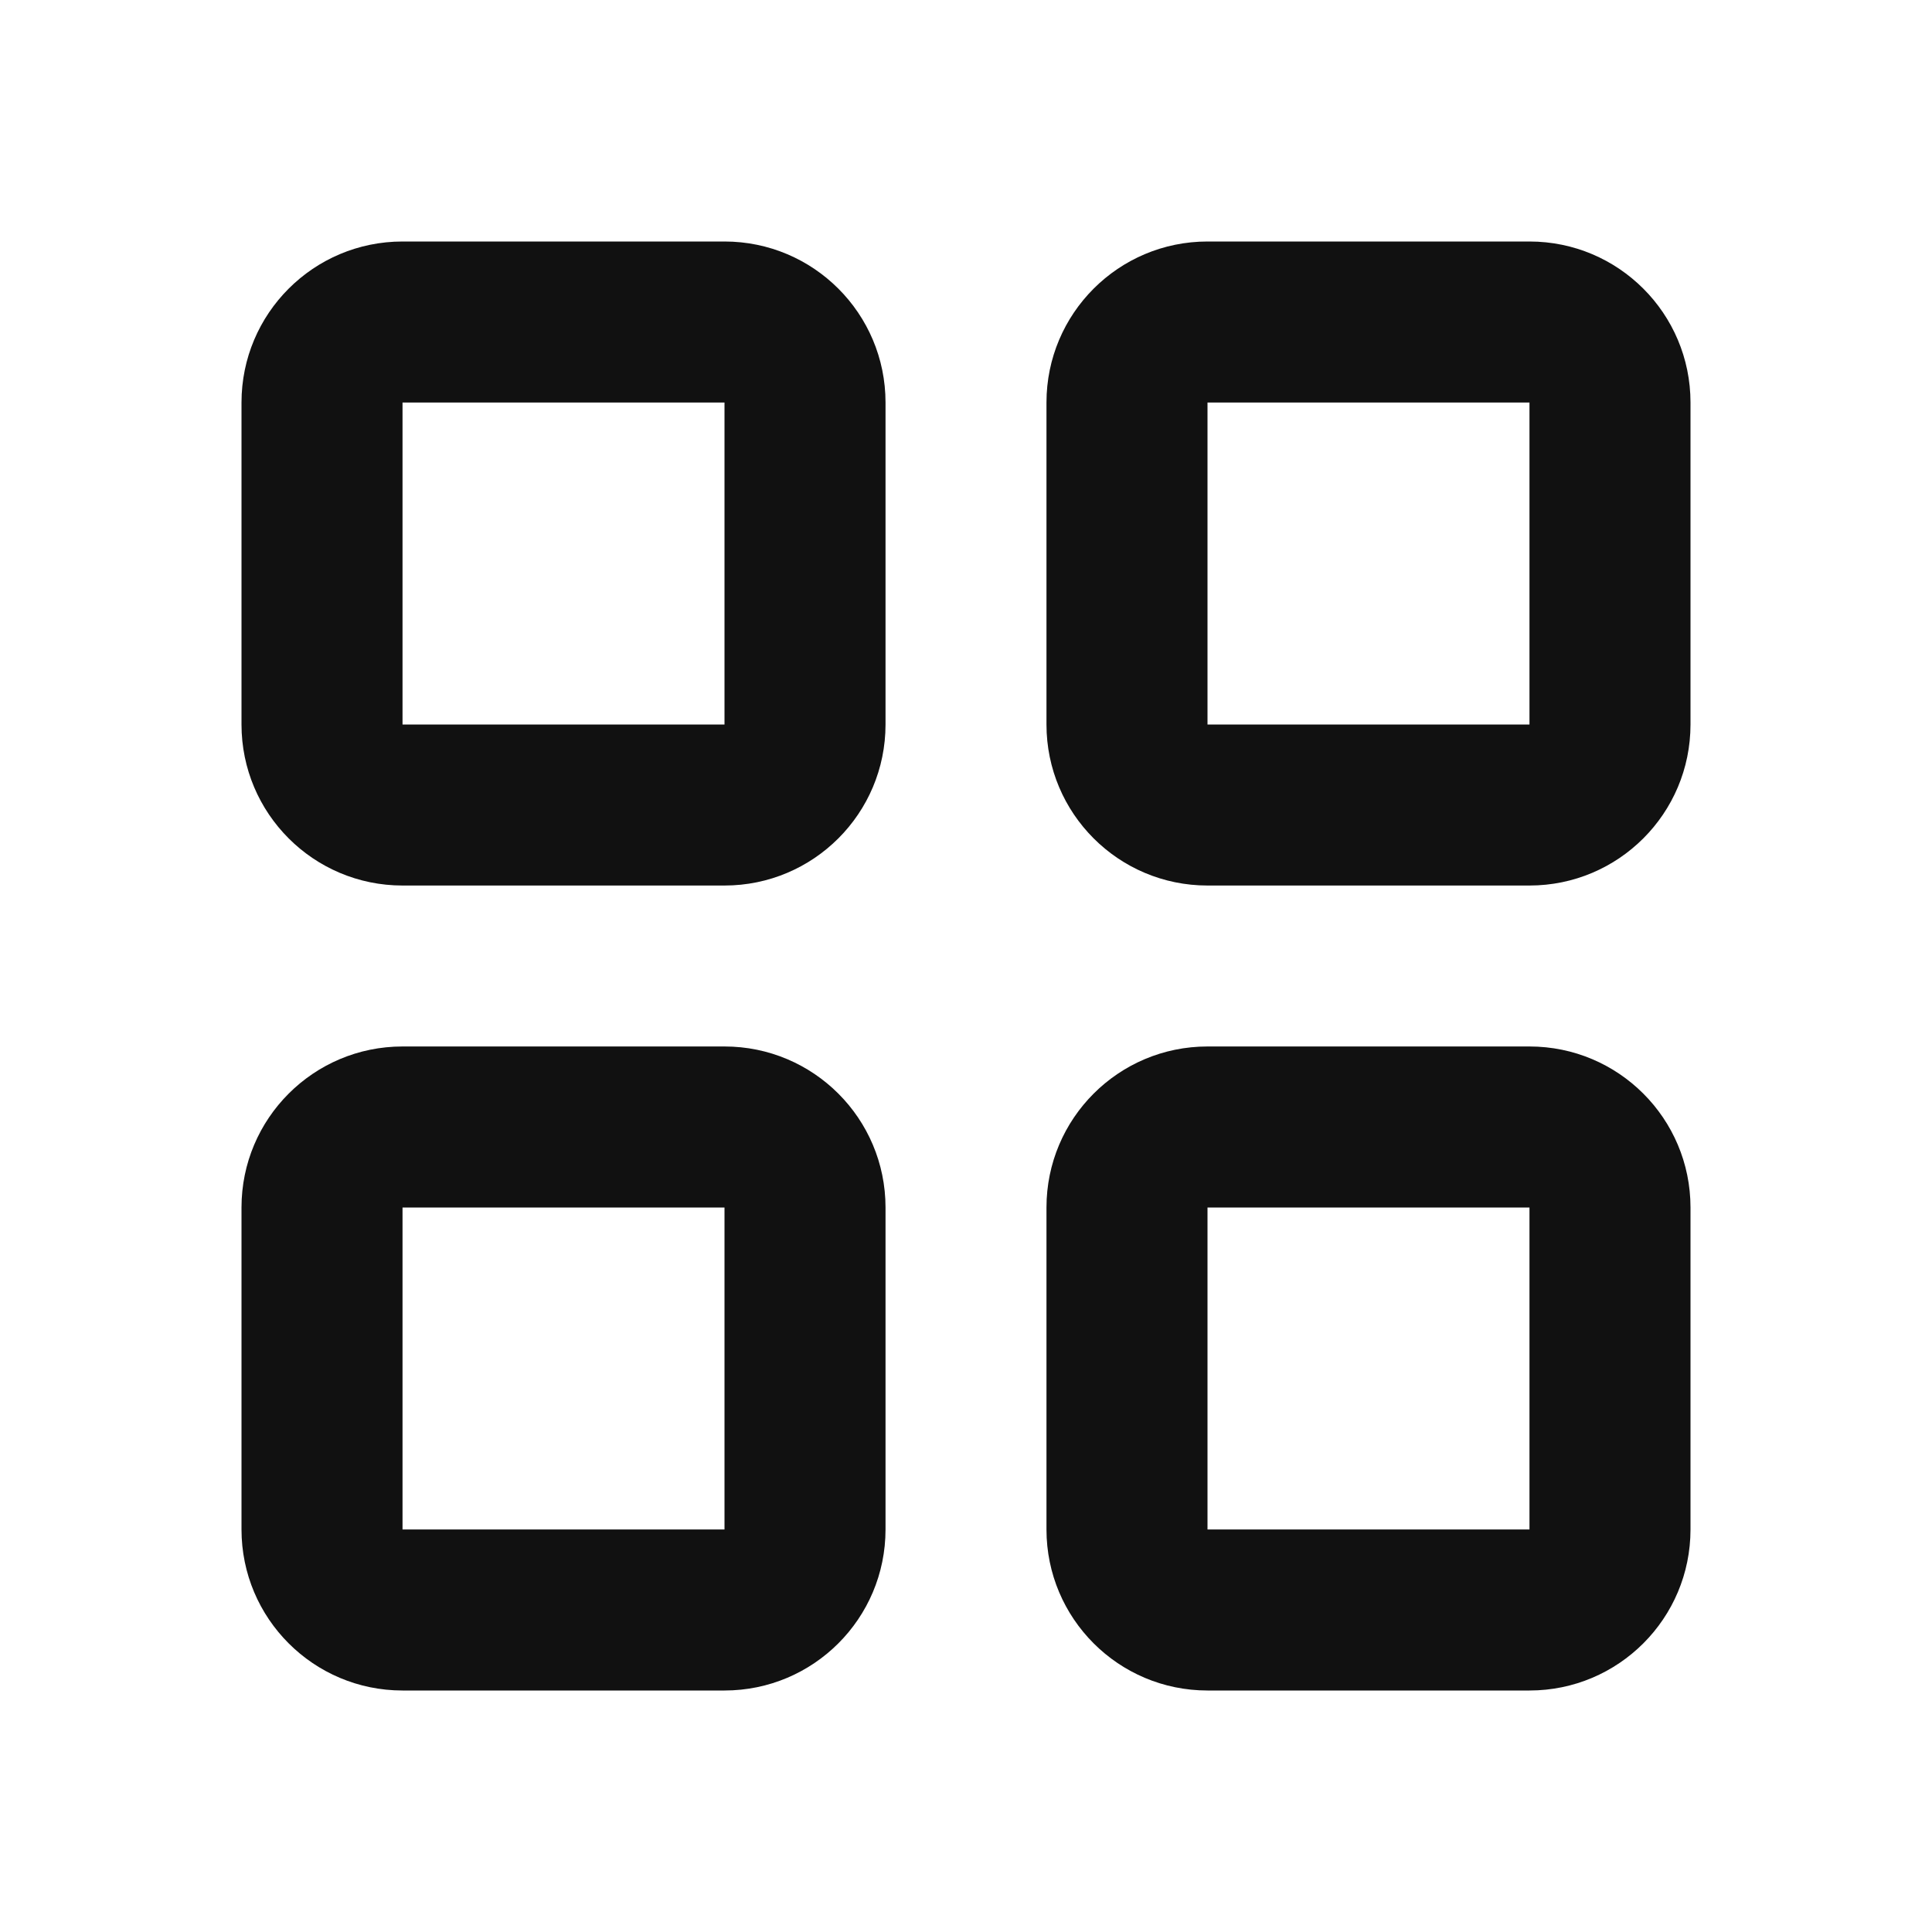 <svg width="26" height="26" viewBox="0 0 26 26" fill="none" xmlns="http://www.w3.org/2000/svg">
<path fill-rule="evenodd" clip-rule="evenodd" d="M16.25 3.25C15.053 3.25 14.083 4.22 14.083 5.417V9.75C14.083 10.947 15.053 11.917 16.25 11.917H20.583C21.78 11.917 22.75 10.947 22.75 9.75V5.417C22.75 4.22 21.78 3.25 20.583 3.25H16.25ZM16.25 5.417H20.583V9.75H16.25V5.417Z" fill="#111111"/>
<path fill-rule="evenodd" clip-rule="evenodd" d="M5.417 3.25C4.22 3.25 3.25 4.22 3.25 5.417V9.75C3.25 10.947 4.22 11.917 5.417 11.917H9.75C10.947 11.917 11.917 10.947 11.917 9.75V5.417C11.917 4.22 10.947 3.25 9.75 3.25H5.417ZM5.417 5.417H9.75V9.75H5.417V5.417Z" fill="#111111"/>
<path fill-rule="evenodd" clip-rule="evenodd" d="M3.25 16.25C3.25 15.053 4.22 14.083 5.417 14.083H9.75C10.947 14.083 11.917 15.053 11.917 16.25V20.583C11.917 21.78 10.947 22.75 9.75 22.75H5.417C4.22 22.75 3.25 21.78 3.25 20.583V16.25ZM9.75 16.25H5.417V20.583H9.75V16.25Z" fill="#111111"/>
<path fill-rule="evenodd" clip-rule="evenodd" d="M16.25 14.083C15.053 14.083 14.083 15.053 14.083 16.25V20.583C14.083 21.78 15.053 22.75 16.25 22.75H20.583C21.78 22.75 22.75 21.78 22.75 20.583V16.25C22.75 15.053 21.78 14.083 20.583 14.083H16.25ZM16.25 16.25H20.583V20.583H16.25V16.25Z" fill="#111111"/>
</svg>
